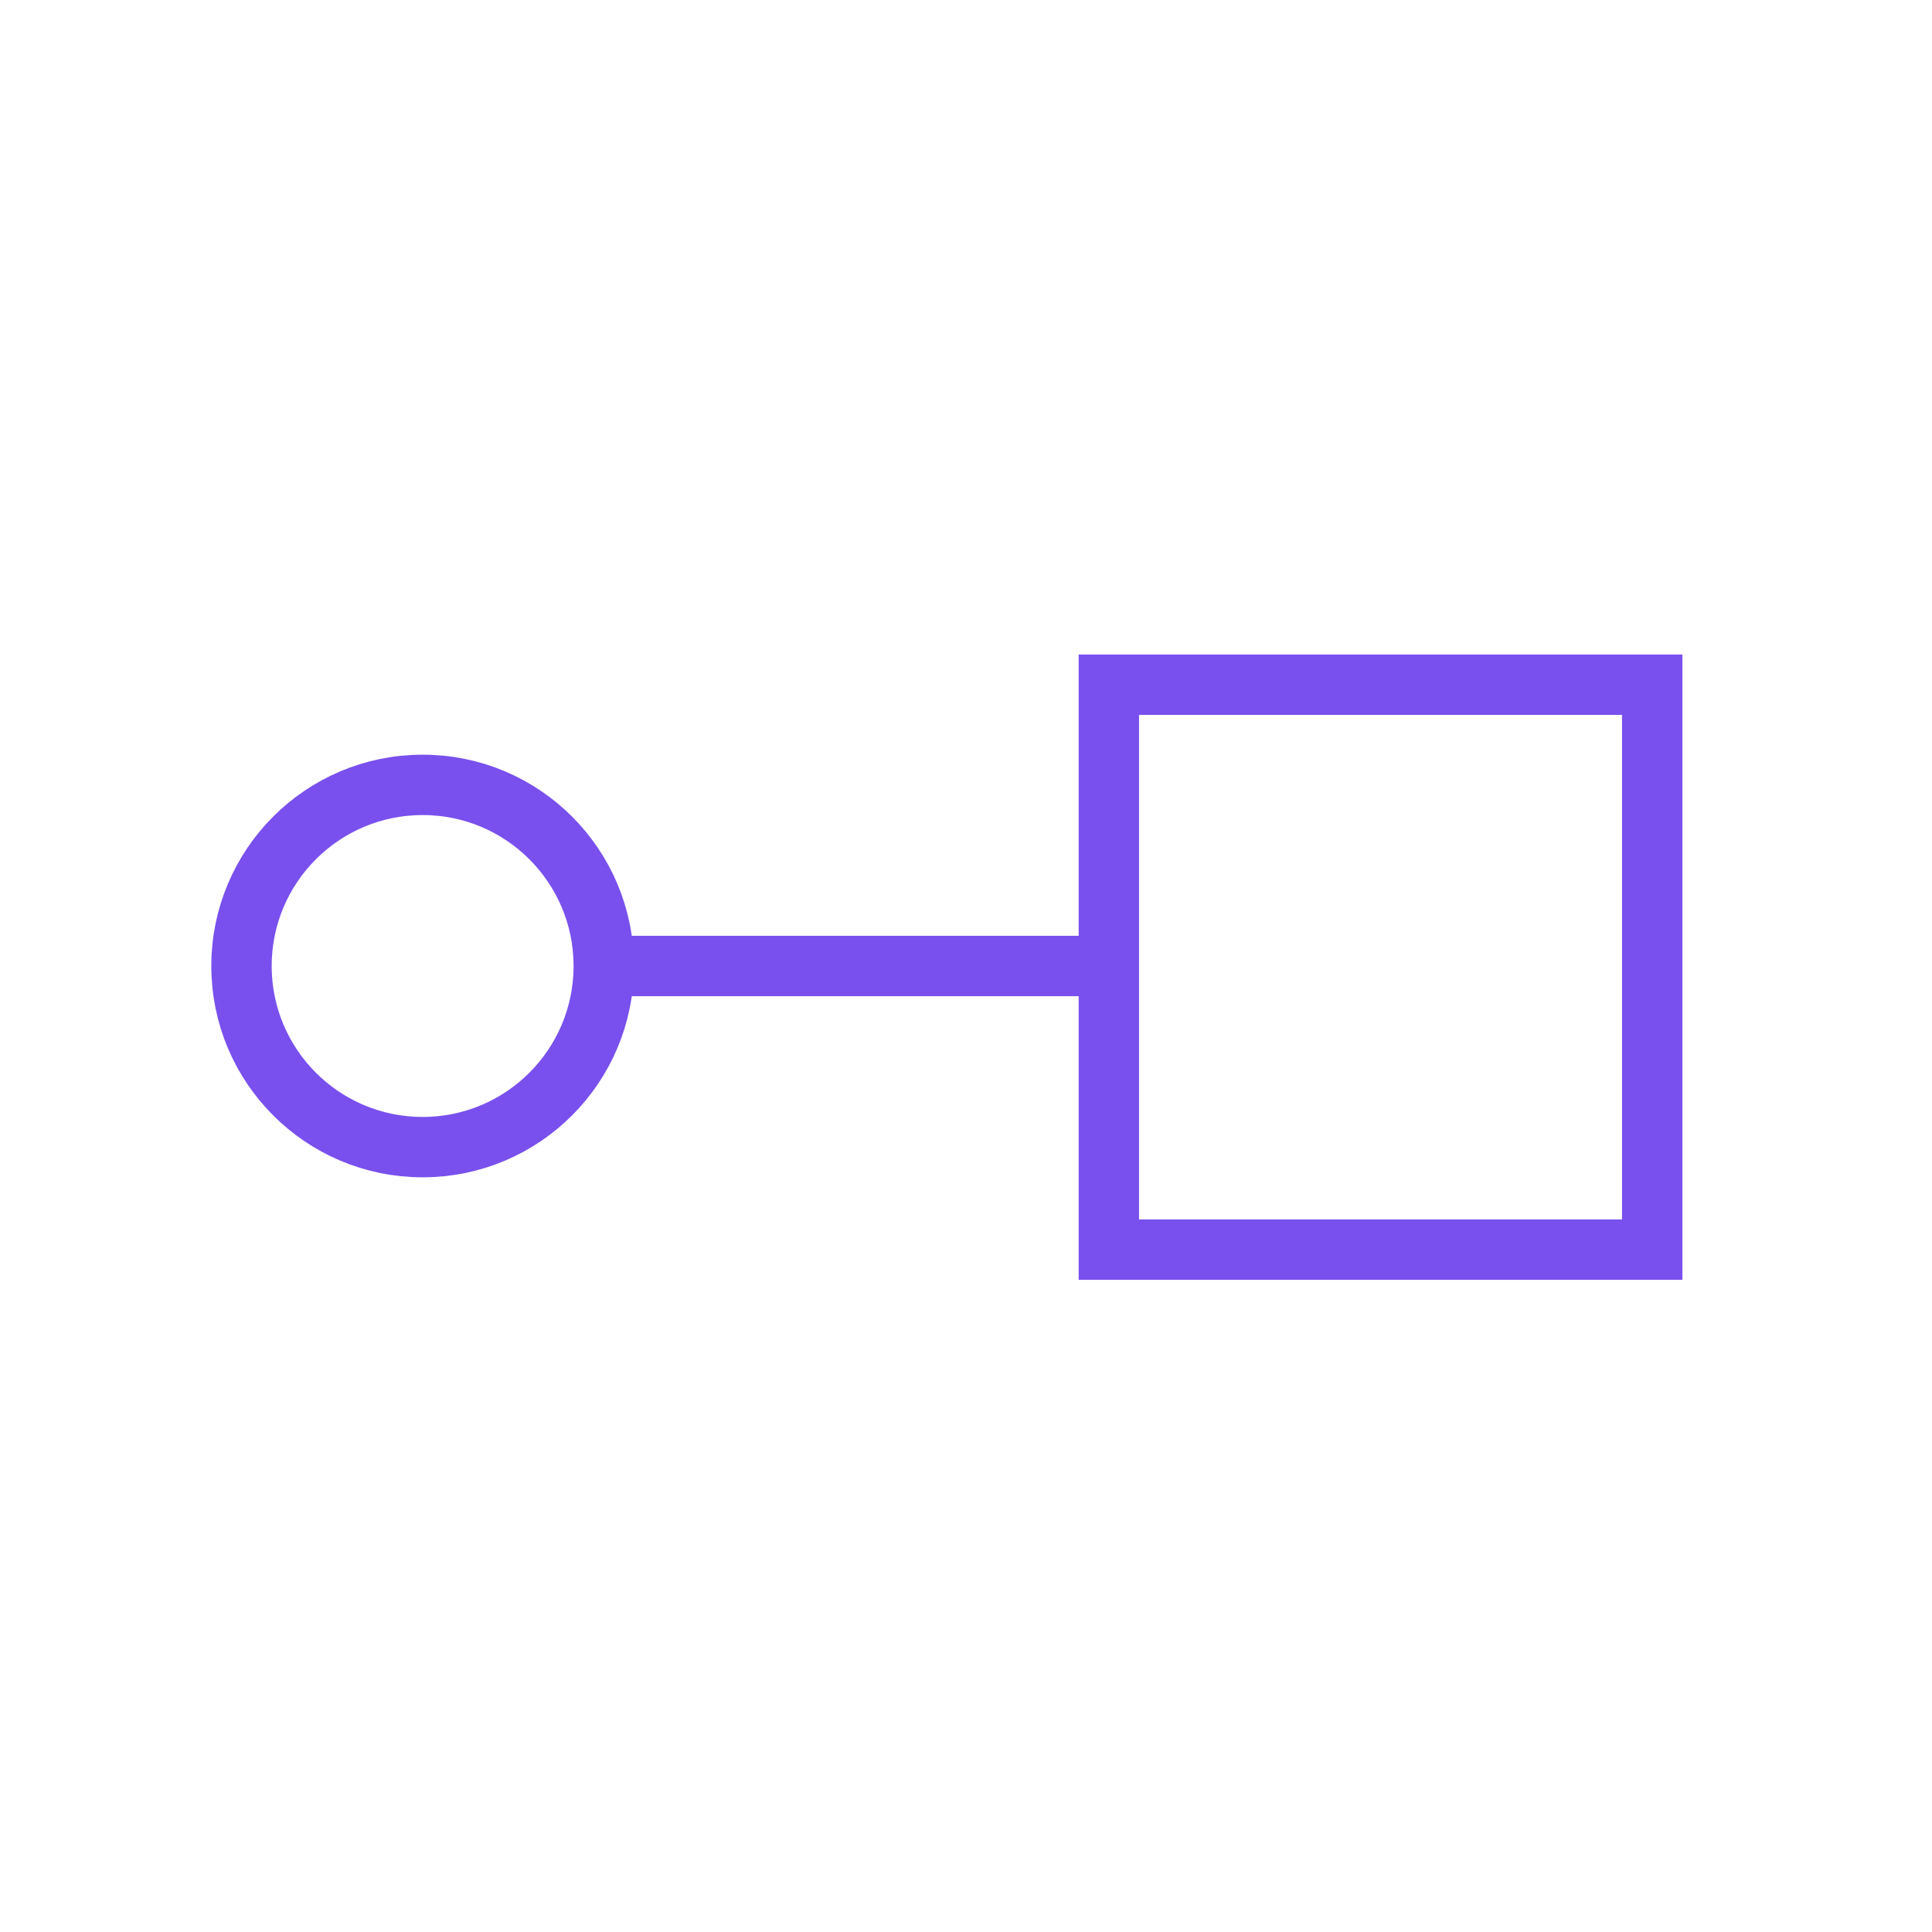 <svg width="32" height="32" viewBox="0 0 32 32" fill="none" xmlns="http://www.w3.org/2000/svg">
<path d="M10 16L18 16" stroke="#7950ED" stroke-miterlimit="10"/>
<path d="M7 19C8.657 19 10 17.657 10 16C10 14.343 8.657 13 7 13C5.343 13 4 14.343 4 16C4 17.657 5.343 19 7 19Z" stroke="#7950ED" stroke-miterlimit="10"/>
<path d="M18.366 20.698H27.366V11.341L18.366 11.341V20.698Z" stroke="#7950ED" stroke-miterlimit="10"/>
</svg>
